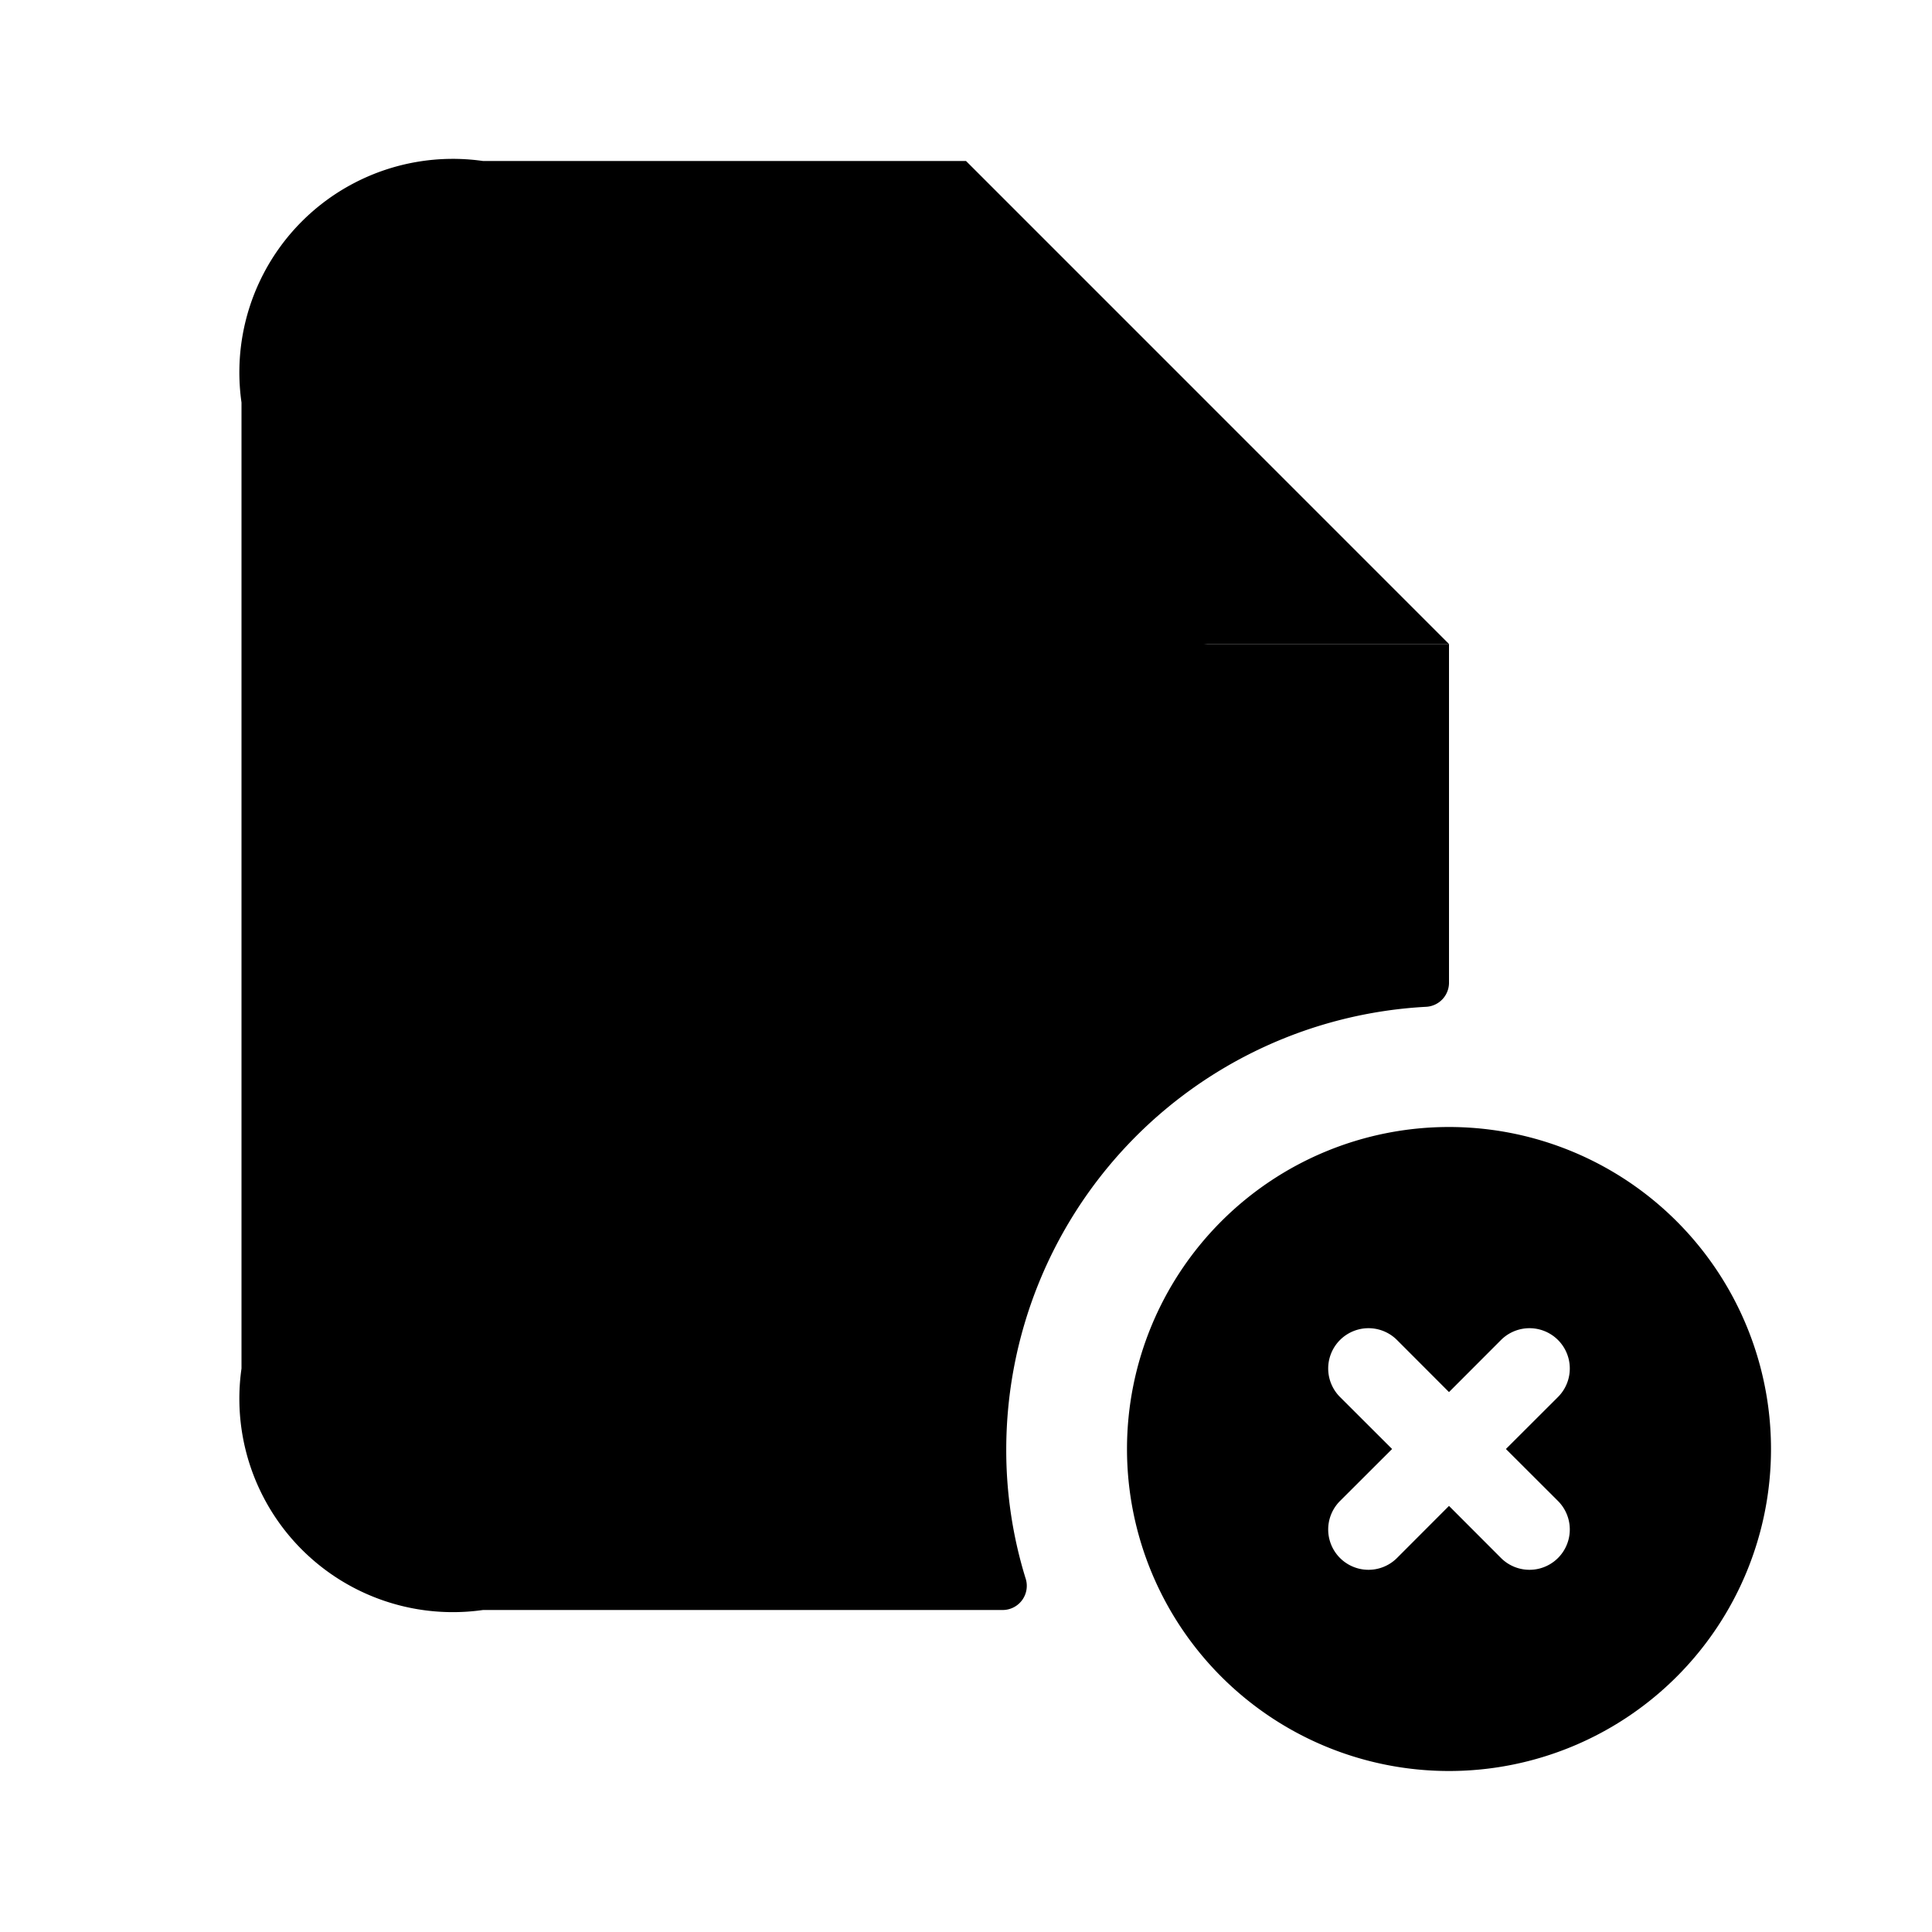 <svg xmlns="http://www.w3.org/2000/svg" width="24" height="24" viewBox="0 0 24 24">
    <path class="pr-icon-duotone-secondary" d="M18,8v4.215a.3.3,0,0,1-.287.292A5.511,5.511,0,0,0,12.5,18a5.388,5.388,0,0,0,.238,1.6.3.3,0,0,1-.28.4H6a2.652,2.652,0,0,1-3-3V5A2.652,2.652,0,0,1,6,2h6V5a3,3,0,0,0,3,3Z"/>
    <path class="pr-icon-duotone-primary" d="M15,8h3L12,2V5A2.652,2.652,0,0,0,15,8Z"/>
    <path class="pr-icon-duotone-primary" d="M7.75,11A.75.75,0,1,1,7,10.25.75.75,0,0,1,7.75,11ZM7,14.25a.75.75,0,1,0,.75.75A.75.75,0,0,0,7,14.25ZM14.75,11a.75.75,0,0,0-.75-.75H9.5a.75.75,0,0,0,0,1.5H14A.75.75,0,0,0,14.75,11Zm-3,4a.75.75,0,0,0-.75-.75H9.5a.75.75,0,0,0,0,1.5H11A.75.75,0,0,0,11.75,15Z"/>
    <path class="pr-icon-duotone-primary" d="M18,14a4,4,0,1,0,4,4A4,4,0,0,0,18,14Zm1.354,4.646a.5.5,0,0,1-.708.708L18,18.707l-.646.647a.5.5,0,0,1-.708-.708L17.293,18l-.647-.646a.5.5,0,0,1,.708-.708l.646.647.646-.647a.5.5,0,0,1,.708.708L18.707,18Z"/>
</svg>